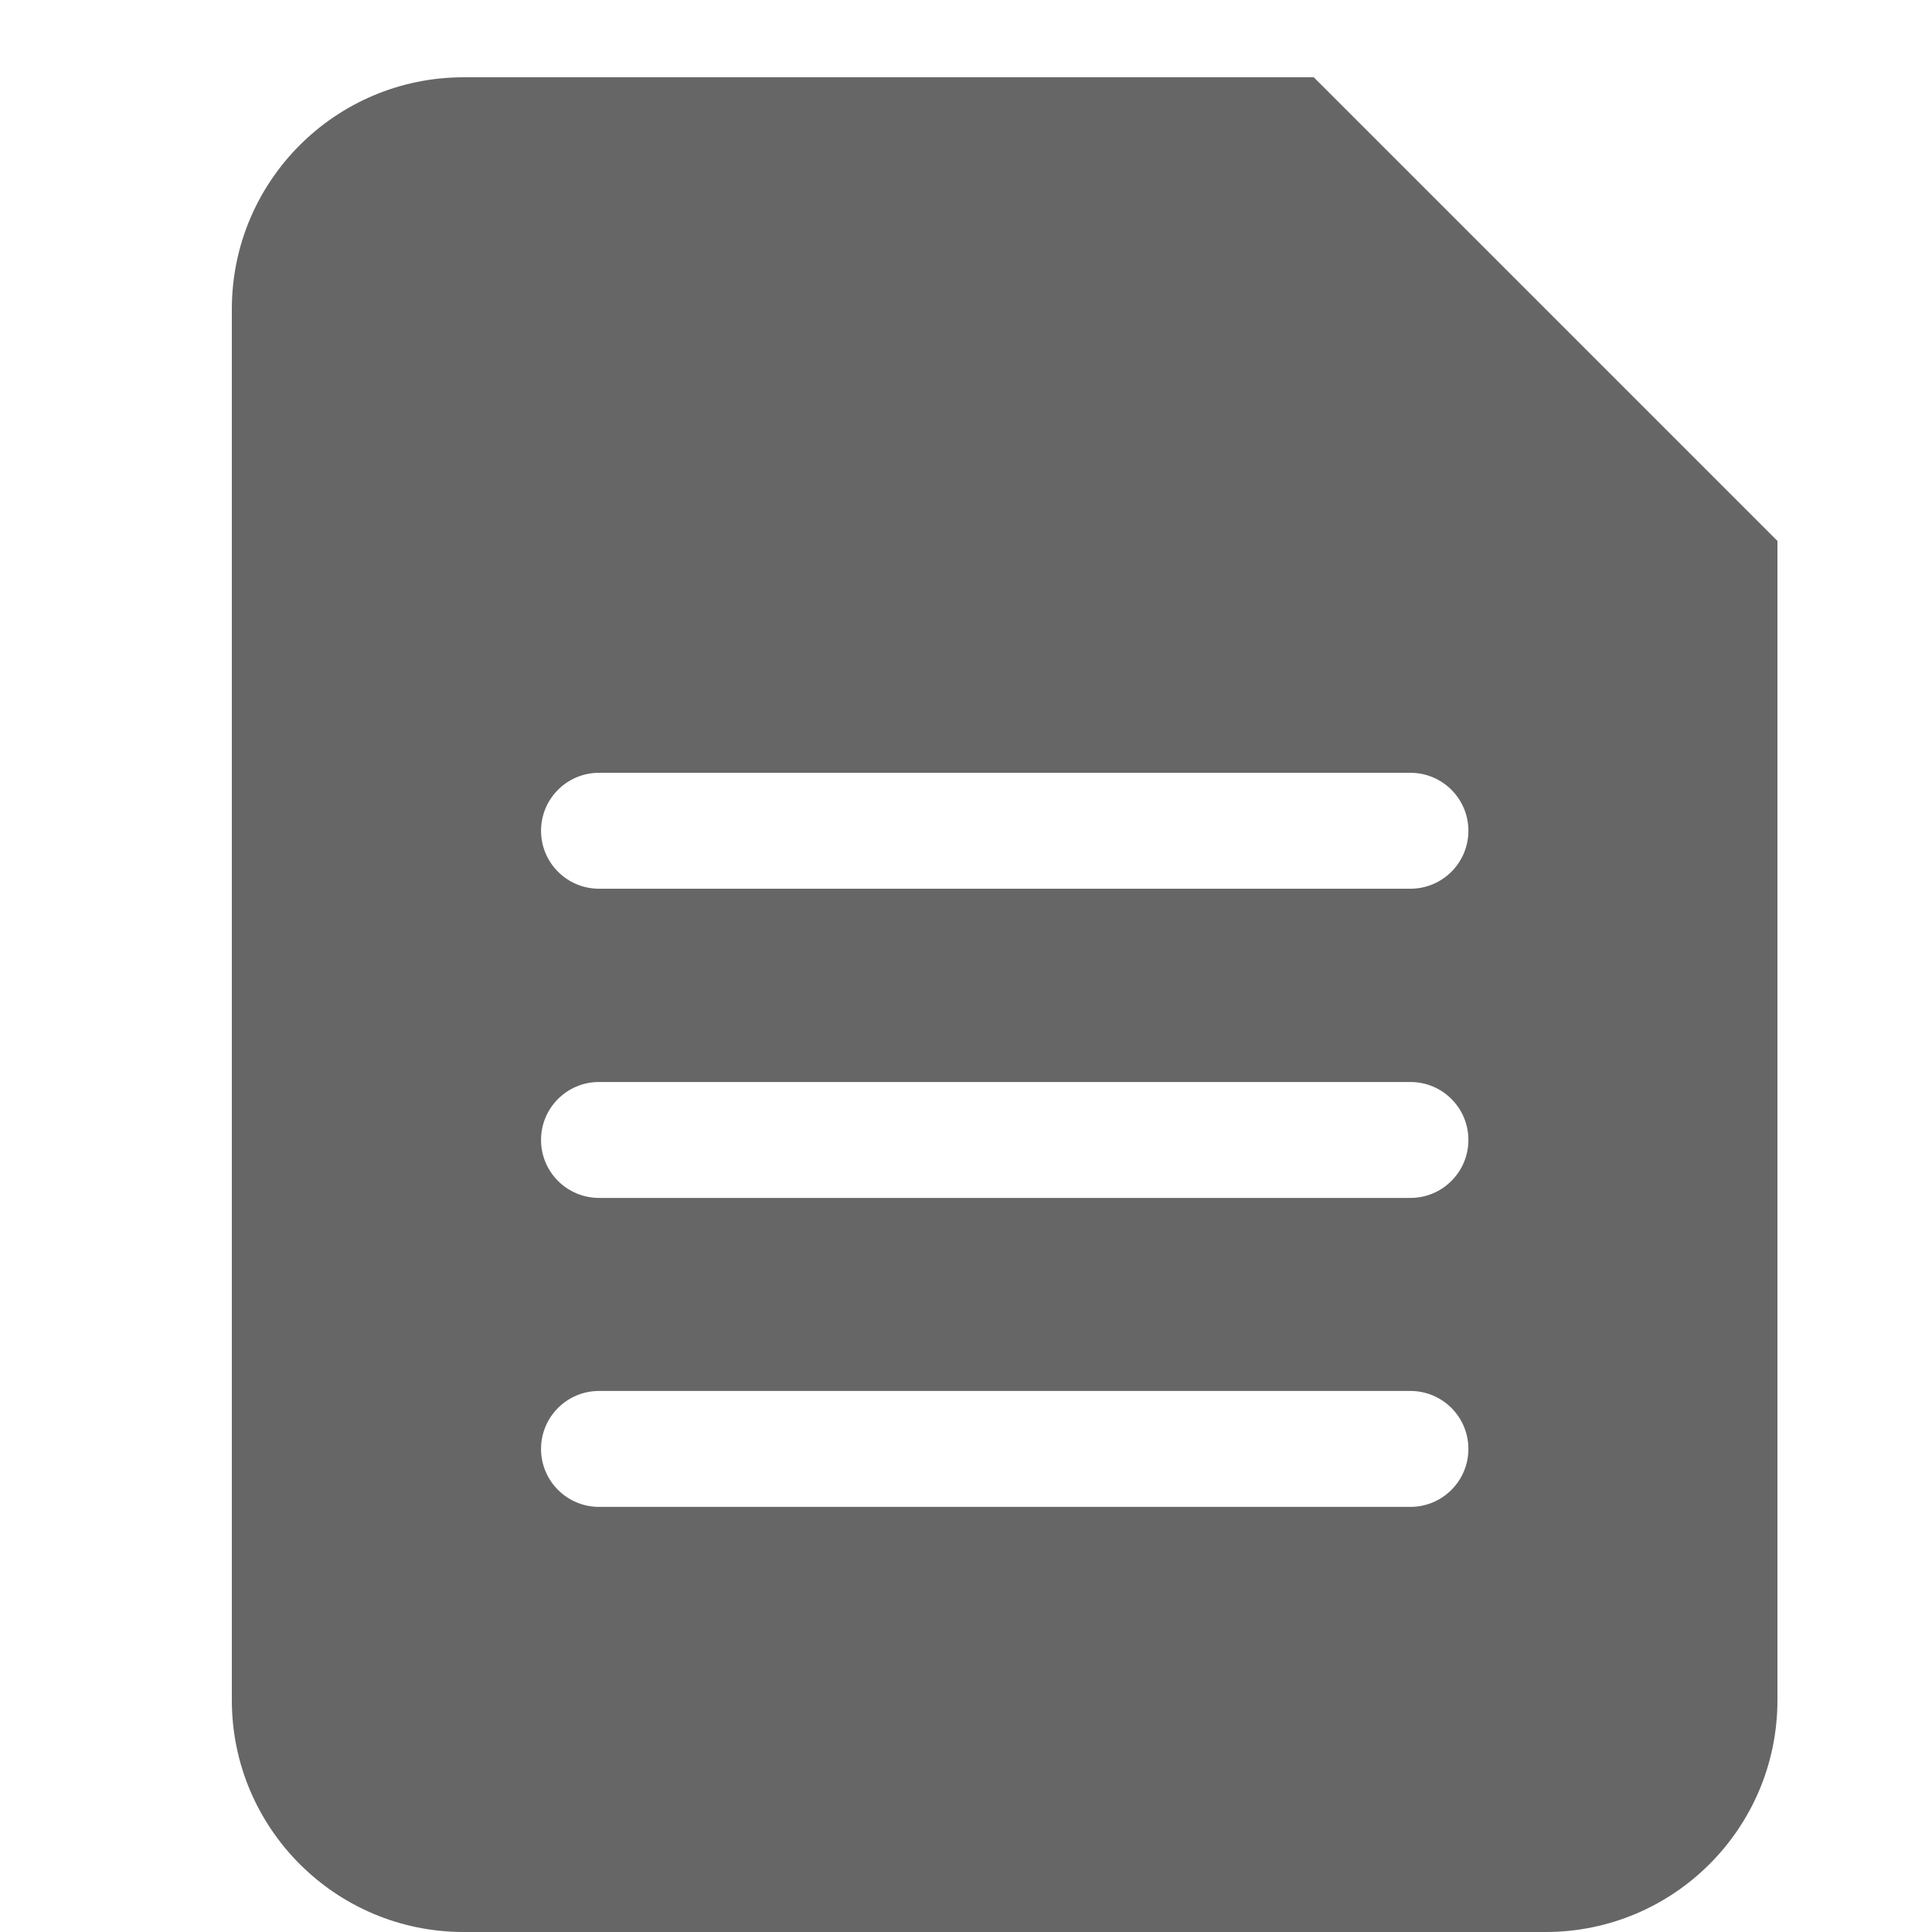 <svg width="25" height="25" viewBox="0 0 25 25" fill="none" xmlns="http://www.w3.org/2000/svg">
<path fill-rule="evenodd" clip-rule="evenodd" d="M3 4C3 2.343 4.343 1 6 1H17L23 7L23 22C23 23.657 21.657 25 20 25H6C4.343 25 3 23.657 3 22V4ZM7.751 10C7.337 10 7.001 10.336 7.001 10.75C7.001 11.164 7.337 11.5 7.751 11.5H18.251C18.665 11.5 19.001 11.164 19.001 10.75C19.001 10.336 18.665 10 18.251 10H7.751ZM7.001 14.751C7.001 14.336 7.337 14.001 7.751 14.001H18.251C18.665 14.001 19.001 14.336 19.001 14.751C19.001 15.165 18.665 15.501 18.251 15.501H7.751C7.337 15.501 7.001 15.165 7.001 14.751ZM7.751 17.999C7.337 17.999 7.001 18.335 7.001 18.749C7.001 19.163 7.337 19.499 7.751 19.499H18.251C18.665 19.499 19.001 19.163 19.001 18.749C19.001 18.335 18.665 17.999 18.251 17.999H7.751Z" fill="rgba(0, 0, 0, 0.6)"/>
</svg>
